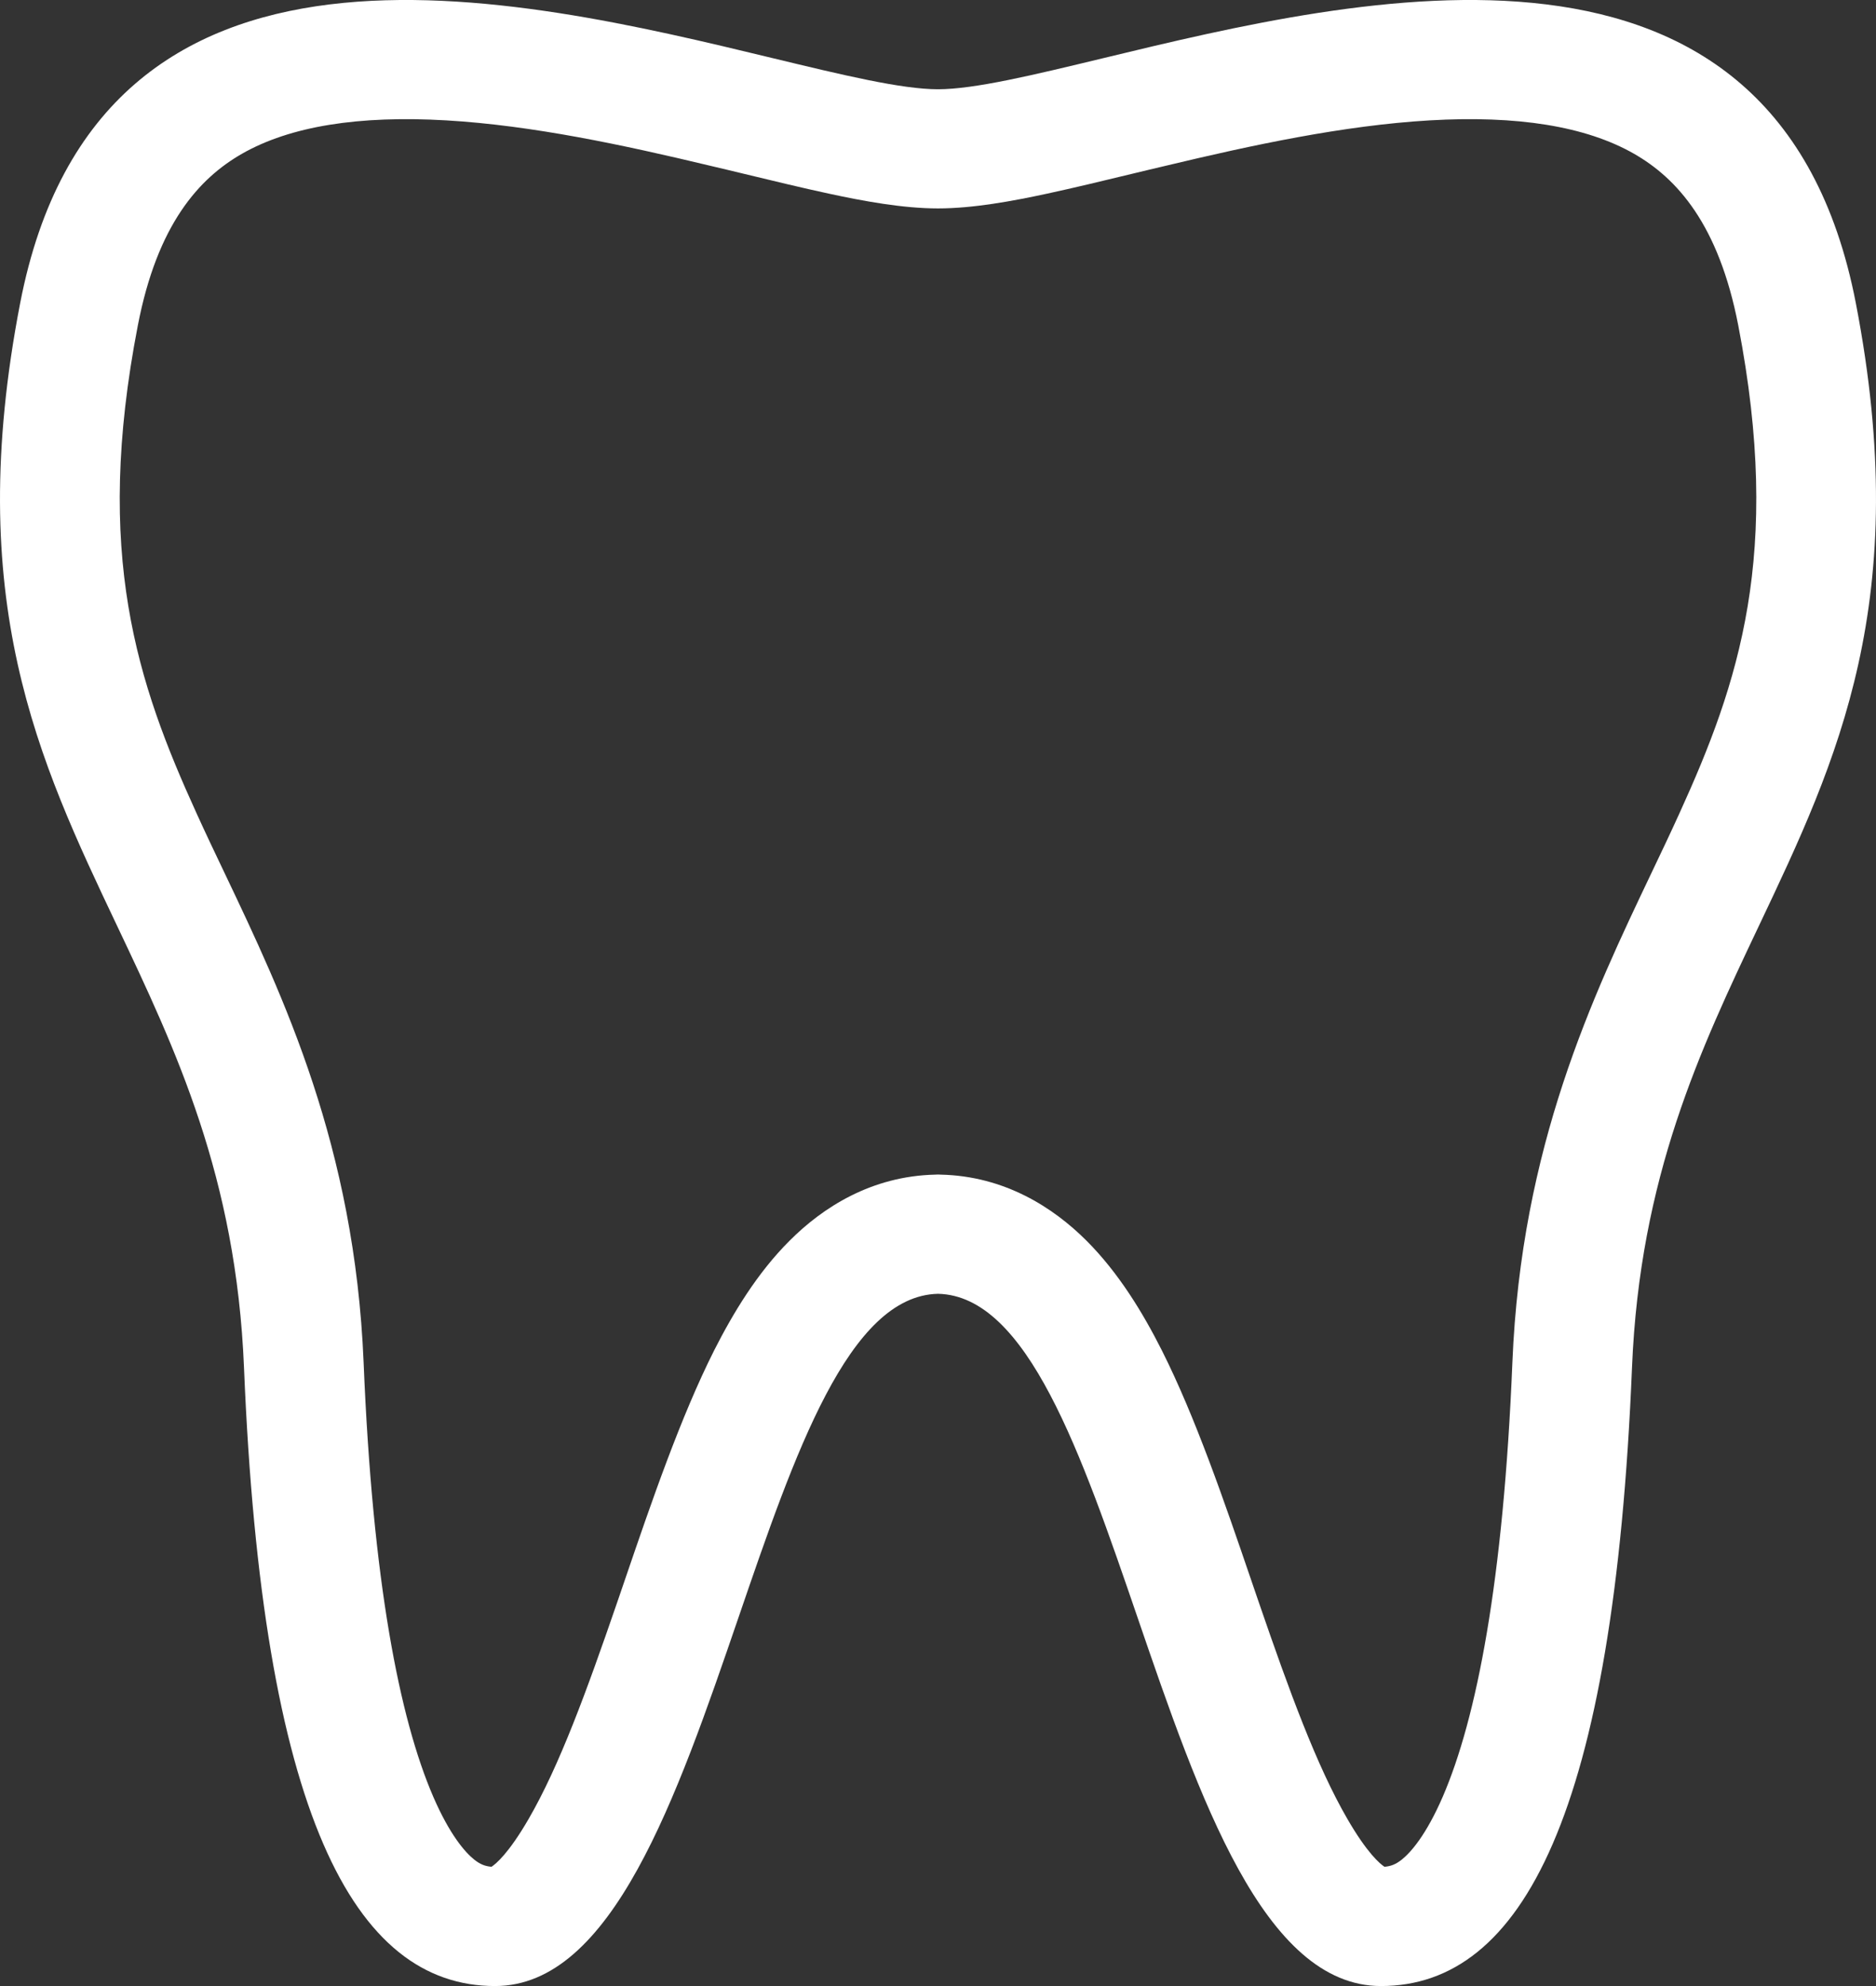 <svg width="17" height="18" viewBox="0 0 17 18" fill="none" xmlns="http://www.w3.org/2000/svg">
<rect x="0" y="0" width="17" height="18" fill="#333333" stroke="none"/>
<path fill-rule="evenodd" clip-rule="evenodd" d="M8.5 10.645L8.525 10.646C9.103 10.659 9.544 10.943 9.846 11.245C10.137 11.536 10.357 11.899 10.528 12.238C10.833 12.844 11.096 13.612 11.332 14.303C11.358 14.379 11.384 14.454 11.409 14.528C11.684 15.328 11.932 16.007 12.21 16.486C12.39 16.797 12.506 16.893 12.546 16.919C12.606 16.914 12.65 16.896 12.704 16.853C12.786 16.787 12.924 16.63 13.074 16.284C13.381 15.573 13.624 14.332 13.705 12.348L13.705 12.348C13.785 10.388 14.431 9.034 14.967 7.908C15.055 7.724 15.139 7.547 15.218 7.373C15.757 6.19 16.152 5.02 15.752 2.95C15.574 2.031 15.195 1.616 14.808 1.394C14.369 1.143 13.748 1.045 12.955 1.091C12.172 1.137 11.347 1.315 10.57 1.501C10.47 1.524 10.369 1.549 10.268 1.573C9.995 1.639 9.726 1.704 9.489 1.755C9.179 1.822 8.819 1.889 8.5 1.889C8.181 1.889 7.821 1.822 7.511 1.755C7.274 1.704 7.005 1.639 6.732 1.573C6.631 1.549 6.53 1.524 6.43 1.501C5.653 1.315 4.828 1.137 4.045 1.091C3.252 1.045 2.631 1.143 2.192 1.394C1.805 1.616 1.426 2.031 1.249 2.95L1.249 2.95C0.848 5.02 1.243 6.19 1.782 7.373C1.861 7.547 1.945 7.724 2.033 7.908C2.569 9.034 3.214 10.389 3.295 12.348L3.295 12.348C3.376 14.332 3.619 15.573 3.926 16.284C4.076 16.63 4.214 16.787 4.296 16.853C4.35 16.896 4.394 16.914 4.454 16.919C4.494 16.893 4.61 16.797 4.79 16.486C5.068 16.007 5.316 15.328 5.591 14.528C5.616 14.454 5.642 14.379 5.668 14.303C5.904 13.612 6.167 12.844 6.472 12.238C6.644 11.899 6.863 11.536 7.155 11.245C7.456 10.943 7.897 10.659 8.475 10.646L8.5 10.645ZM4.438 16.927C4.438 16.927 4.44 16.926 4.443 16.925C4.44 16.927 4.438 16.927 4.438 16.927ZM4.486 18C3.203 18 2.376 16.431 2.211 12.393C2.14 10.666 1.593 9.513 1.061 8.391C0.348 6.888 -0.338 5.44 0.183 2.746C0.897 -0.948 4.671 -0.036 7.002 0.527C7.64 0.681 8.171 0.809 8.5 0.809C8.829 0.809 9.36 0.681 9.998 0.527C12.329 -0.036 16.102 -0.948 16.817 2.746C17.338 5.44 16.652 6.888 15.939 8.391C15.407 9.513 14.86 10.666 14.789 12.393C14.624 16.431 13.797 18 12.514 18C11.453 18 10.868 16.293 10.308 14.659C9.798 13.171 9.309 11.744 8.5 11.726C7.691 11.744 7.202 13.171 6.692 14.66C6.132 16.293 5.547 18 4.486 18ZM12.557 16.925C12.56 16.926 12.562 16.927 12.562 16.927C12.562 16.927 12.56 16.927 12.557 16.925Z" fill="white"/>
</svg>
